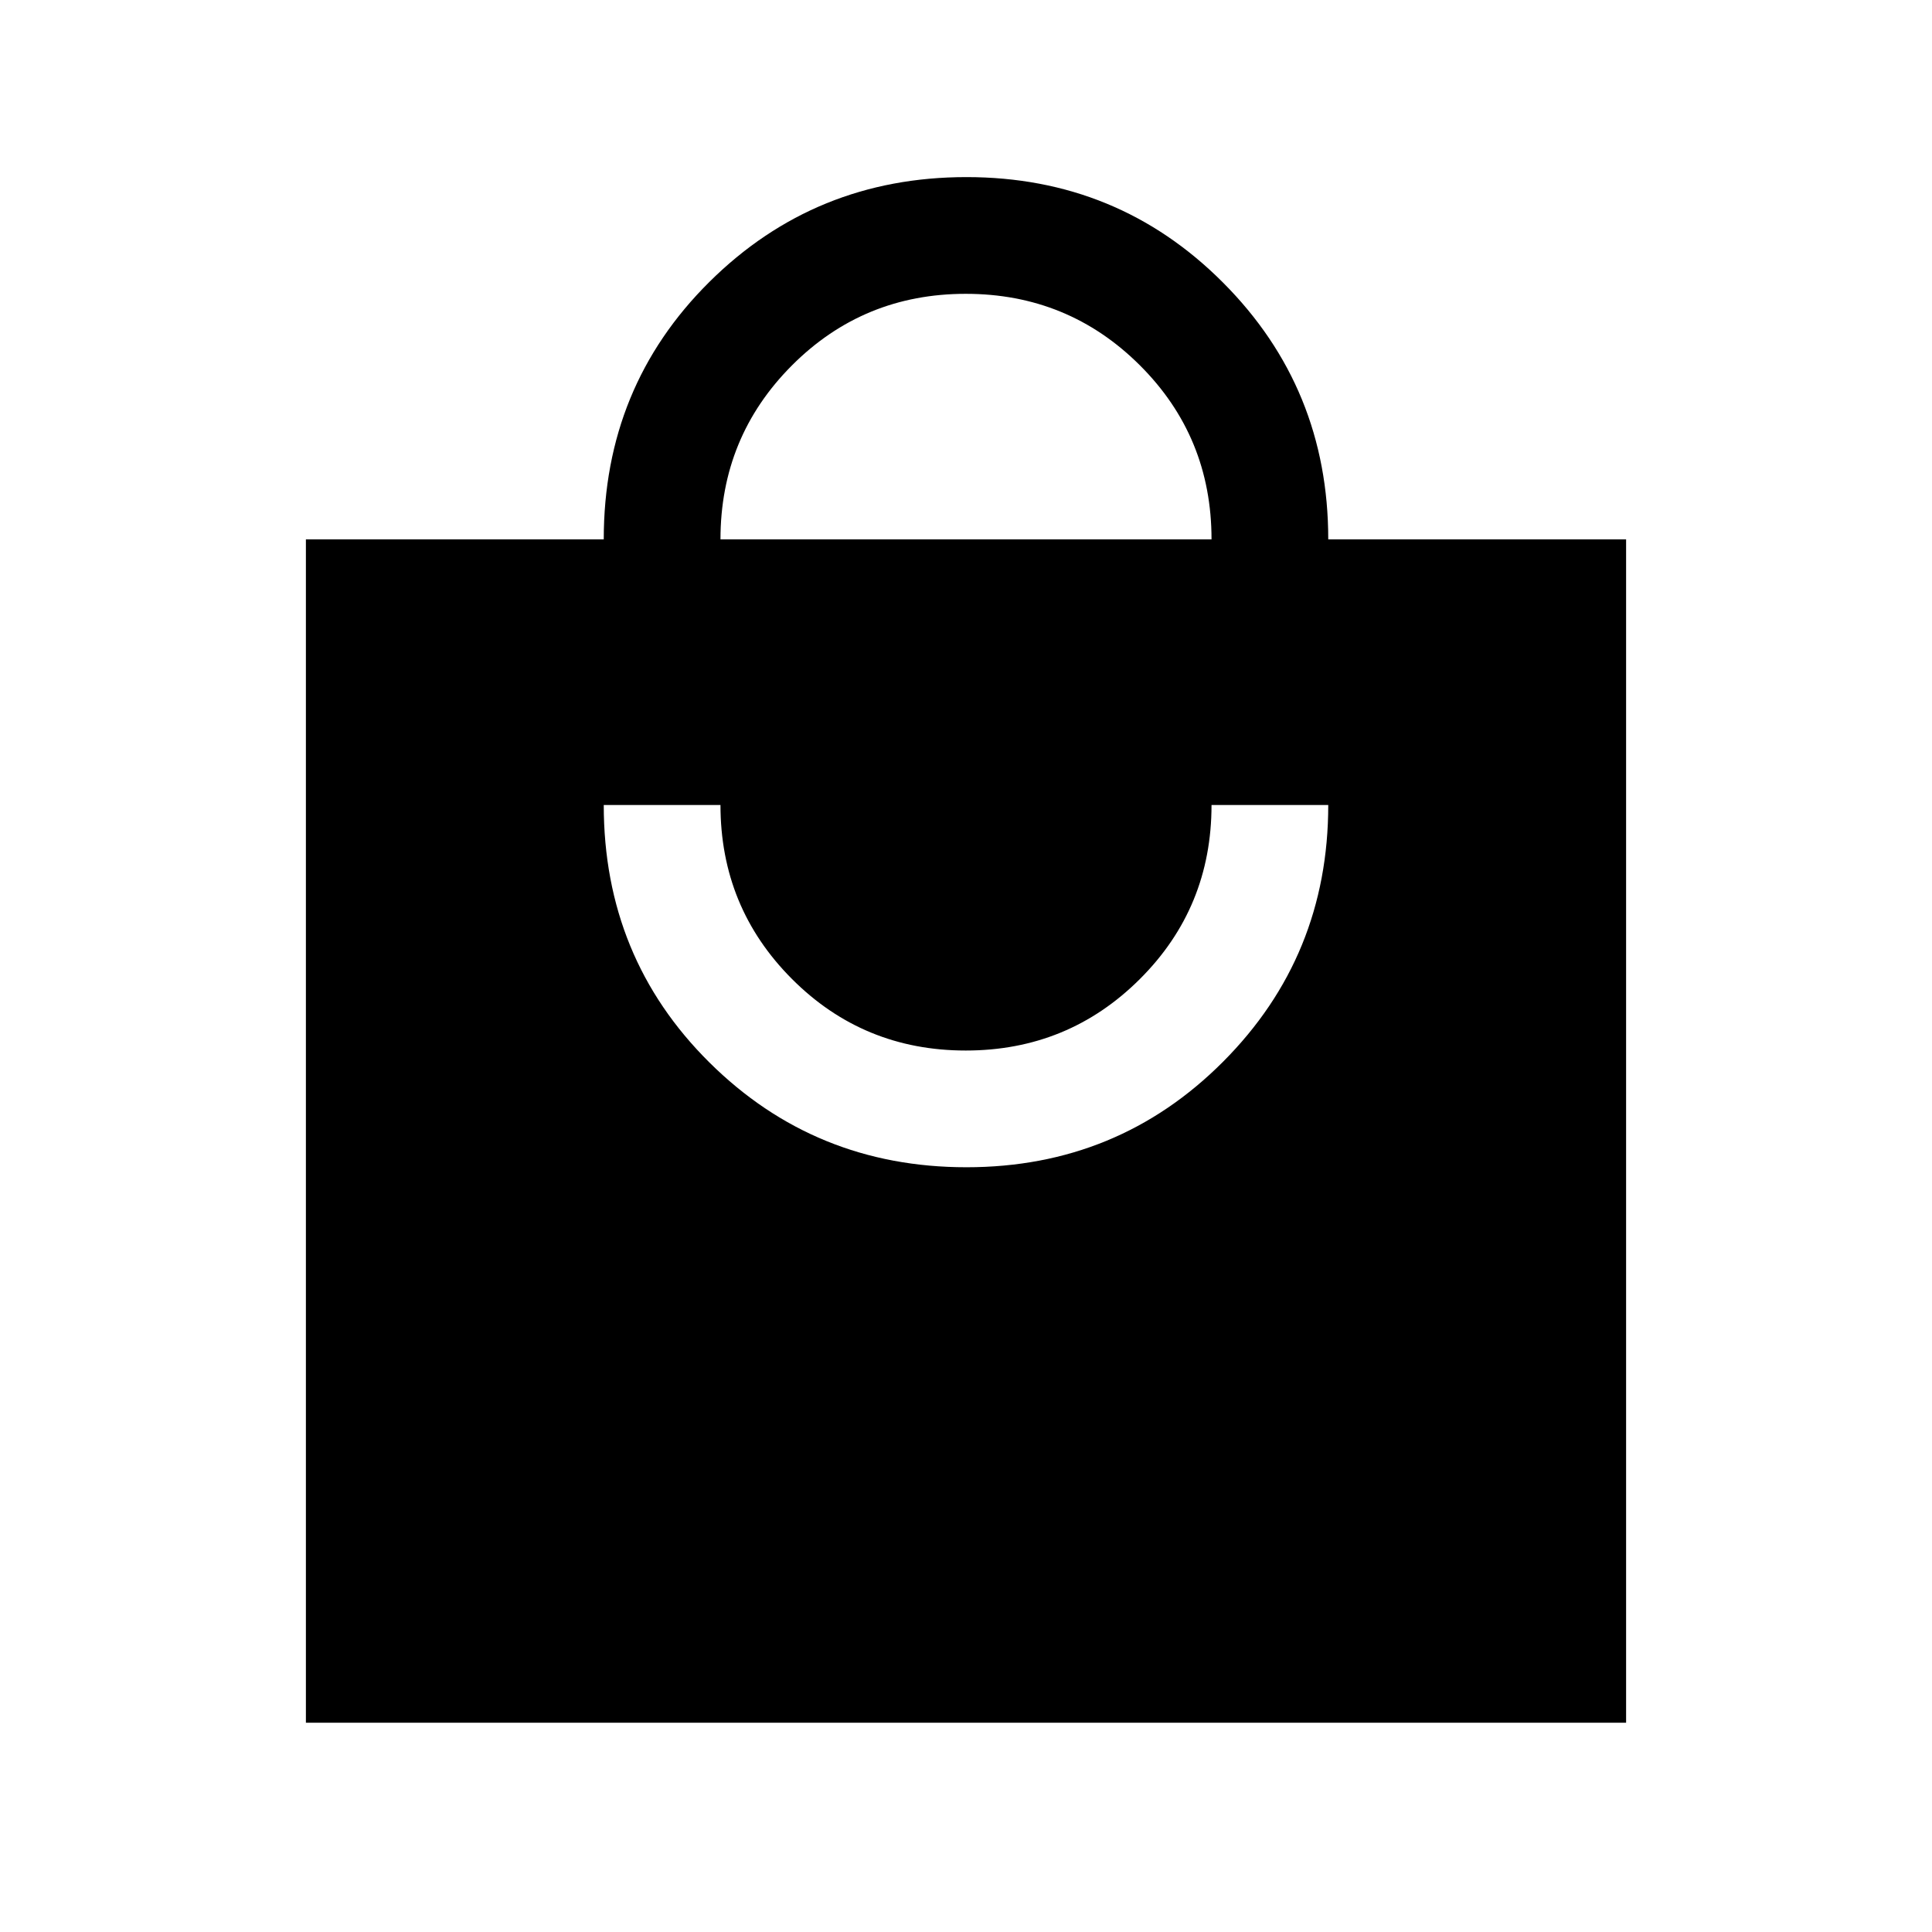 <svg xmlns="http://www.w3.org/2000/svg" height="20" viewBox="0 -960 960 960" width="20"><path d="M152-104v-588h148q0-75.85 52.49-127.92Q404.99-872 480.23-872t127.5 52.43Q660-767.15 660-692h148v588H152Zm328.23-276q75.24 0 127.5-52.43Q660-484.85 660-560h-58q0 51-35.62 86.5t-86.5 35.5q-50.88 0-86.38-35.58Q358-509.17 358-560h-58q0 75.85 52.49 127.92Q404.99-380 480.23-380ZM358-692h244q0-51-35.62-86.5t-86.5-35.5q-50.88 0-86.38 35.58Q358-742.83 358-692Z"/></svg>